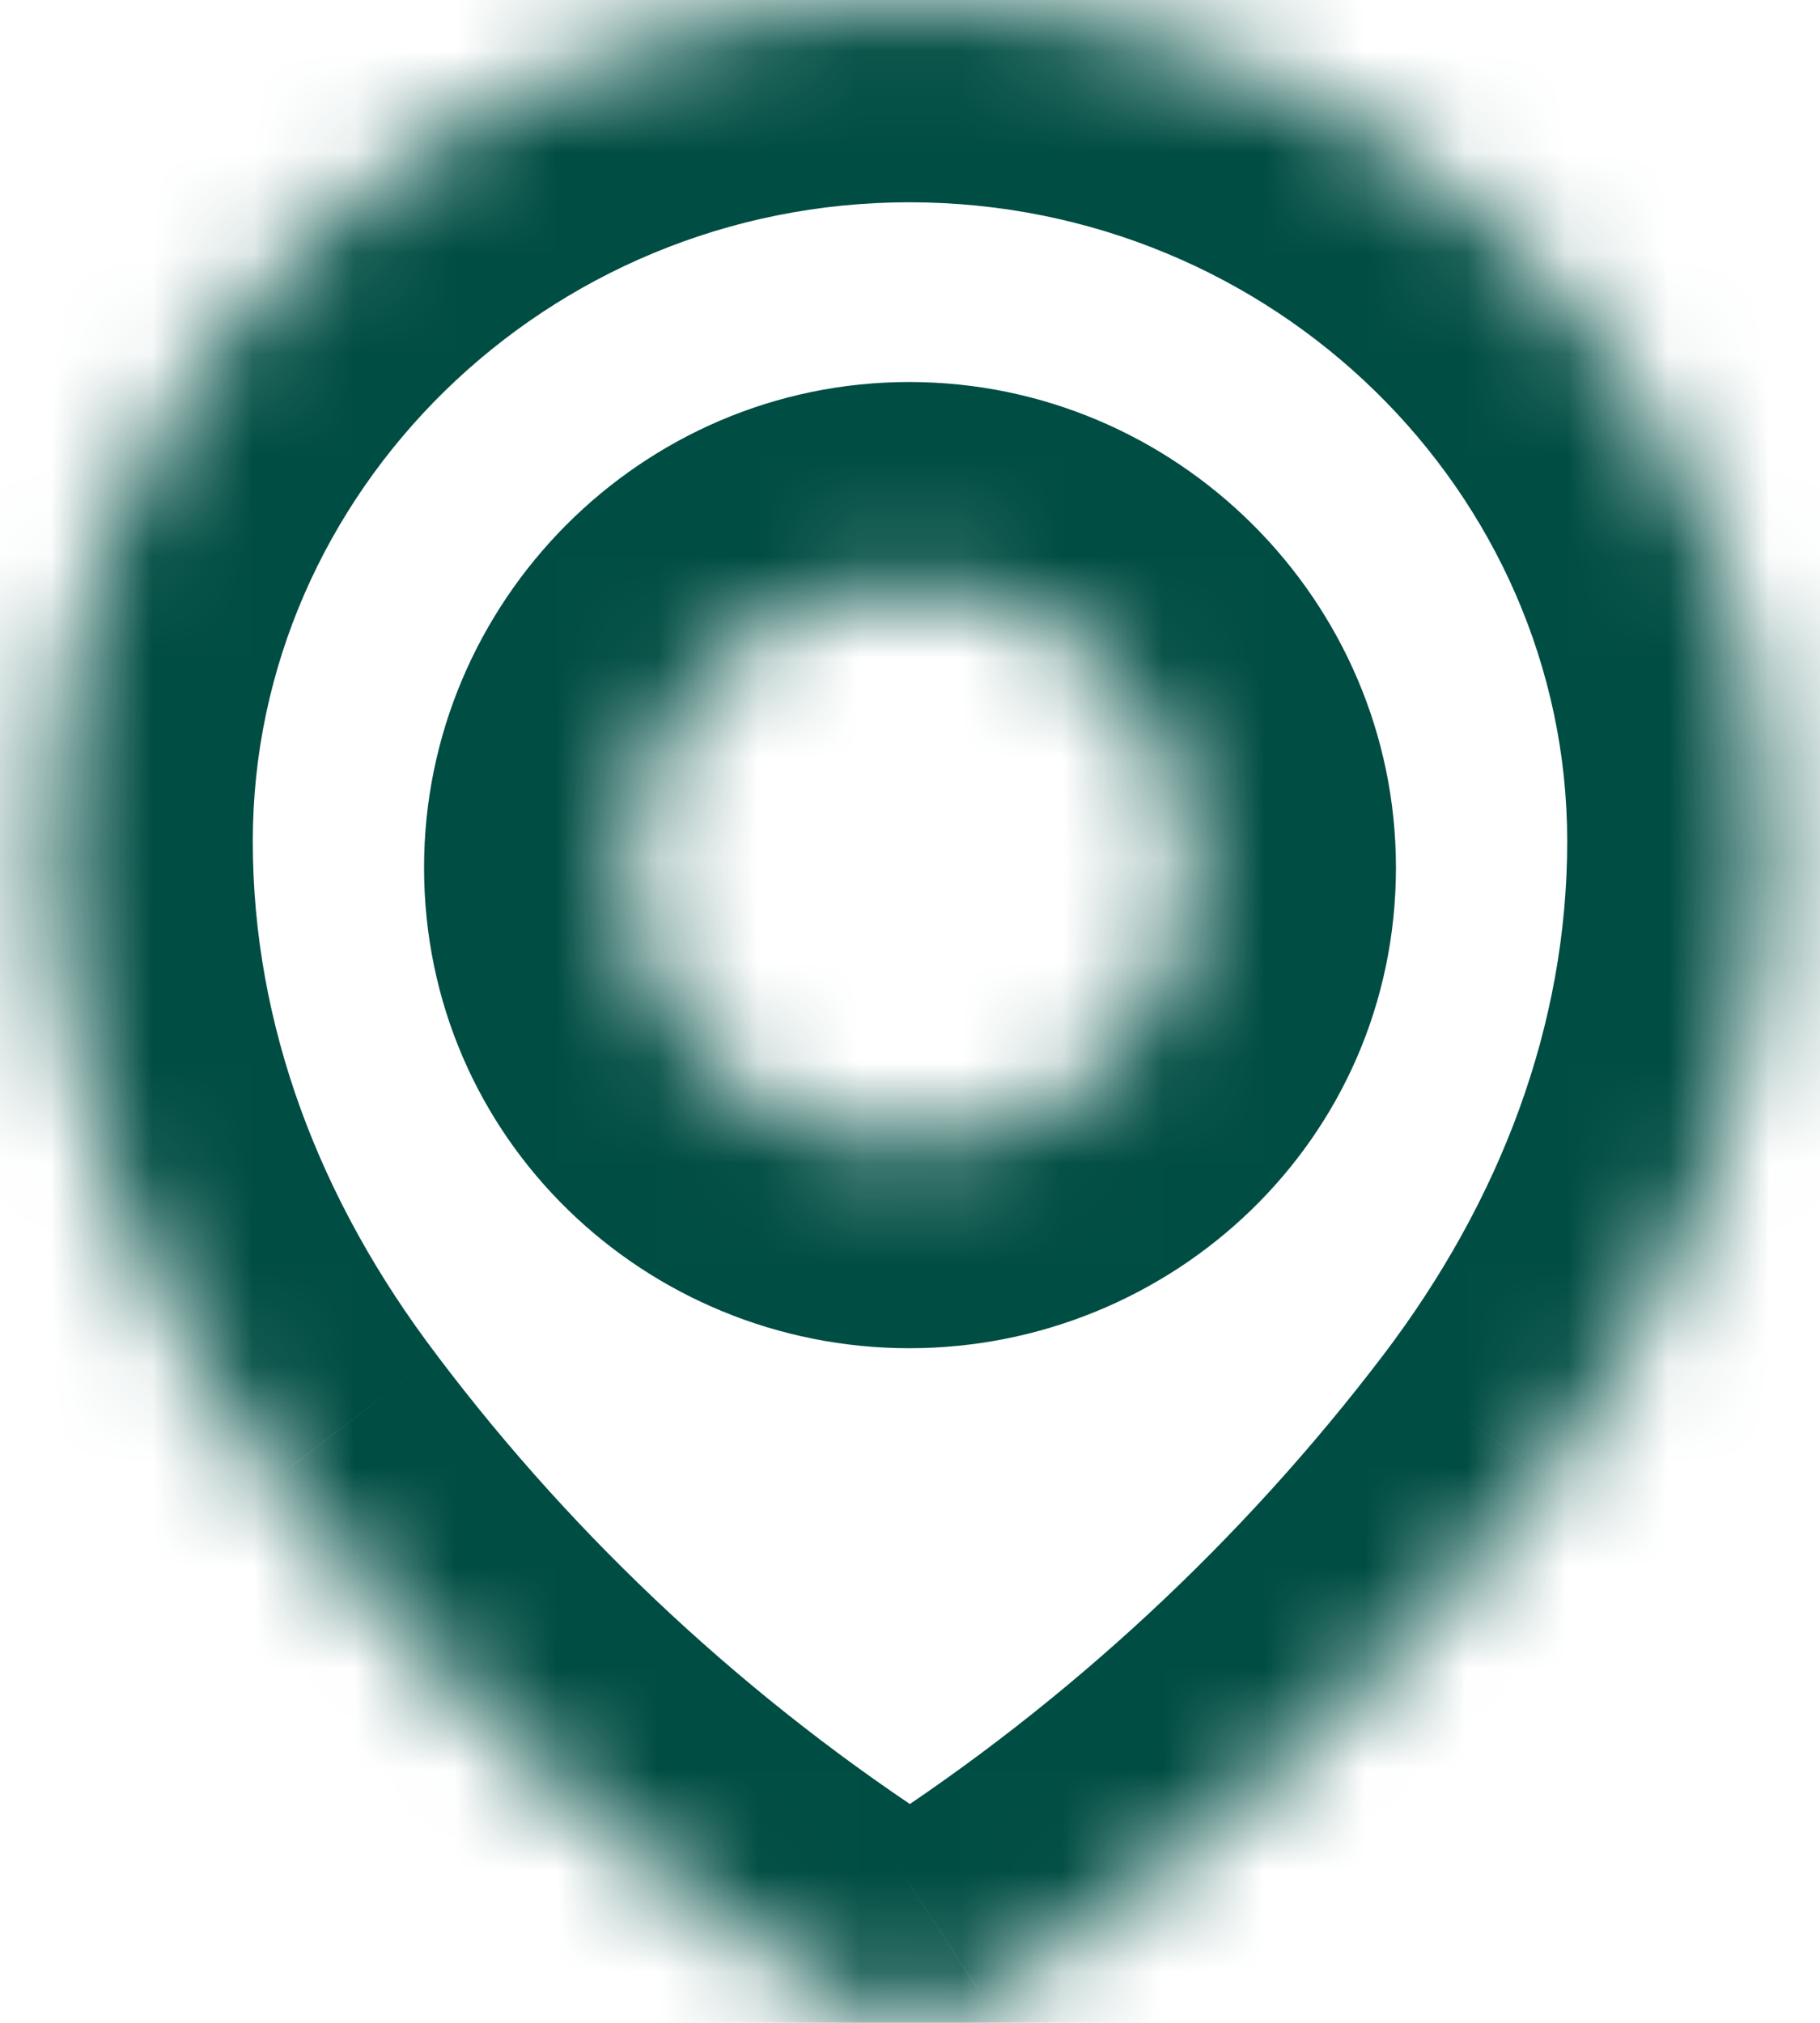 <svg width="18" height="20" viewBox="0 0 18 20" fill="none" xmlns="http://www.w3.org/2000/svg">
<g id="Location">
<g id="Location_2">
<mask id="path-1-inside-1_221_4103" fill="white">
<path fill-rule="evenodd" clip-rule="evenodd" d="M0.5 8.318C0.5 3.718 4.344 0 8.993 0C13.656 0 17.5 3.718 17.5 8.318C17.5 10.636 16.657 12.788 15.27 14.612C13.739 16.623 11.852 18.377 9.729 19.752C9.243 20.07 8.804 20.094 8.27 19.752C6.135 18.377 4.248 16.623 2.731 14.612C1.342 12.788 0.5 10.636 0.5 8.318ZM6.194 8.577C6.194 10.118 7.452 11.33 8.993 11.33C10.536 11.33 11.806 10.118 11.806 8.577C11.806 7.048 10.536 5.777 8.993 5.777C7.452 5.777 6.194 7.048 6.194 8.577Z"/>
</mask>
<path d="M15.27 14.612L16.861 15.823L16.861 15.822L15.27 14.612ZM9.729 19.752L8.641 18.074L8.634 18.079L9.729 19.752ZM8.27 19.752L7.187 21.434L7.191 21.436L8.27 19.752ZM2.731 14.612L4.327 13.407L4.322 13.4L2.731 14.612ZM8.993 -2C3.286 -2 -1.5 2.567 -1.5 8.318H2.5C2.5 4.869 5.401 2 8.993 2V-2ZM19.5 8.318C19.5 2.565 14.712 -2 8.993 -2V2C12.601 2 15.5 4.871 15.5 8.318H19.5ZM16.861 15.822C18.471 13.706 19.5 11.138 19.5 8.318H15.5C15.5 10.133 14.842 11.87 13.678 13.401L16.861 15.822ZM10.816 21.431C13.135 19.929 15.191 18.017 16.861 15.823L13.678 13.401C12.286 15.23 10.57 16.824 8.641 18.074L10.816 21.431ZM7.191 21.436C7.686 21.754 8.31 22.009 9.043 22C9.772 21.991 10.371 21.722 10.823 21.426L8.634 18.079C8.6 18.101 8.737 18.003 8.992 18C9.251 17.997 9.388 18.093 9.35 18.069L7.191 21.436ZM1.134 15.816C2.794 18.016 4.854 19.931 7.187 21.434L9.354 18.071C7.415 16.822 5.703 15.231 4.327 13.407L1.134 15.816ZM-1.5 8.318C-1.5 11.137 -0.473 13.706 1.139 15.823L4.322 13.4C3.157 11.87 2.5 10.134 2.5 8.318H-1.5ZM8.993 9.33C8.513 9.33 8.194 8.97 8.194 8.577H4.194C4.194 11.265 6.39 13.33 8.993 13.33V9.33ZM9.806 8.577C9.806 8.959 9.487 9.33 8.993 9.33V13.33C11.586 13.33 13.806 11.277 13.806 8.577H9.806ZM8.993 7.777C9.437 7.777 9.806 8.157 9.806 8.577H13.806C13.806 5.938 11.636 3.777 8.993 3.777V7.777ZM8.194 8.577C8.194 8.146 8.563 7.777 8.993 7.777V3.777C6.34 3.777 4.194 5.95 4.194 8.577H8.194Z" fill="#004D43" mask="url(#path-1-inside-1_221_4103)"/>
</g>
</g>
</svg>
